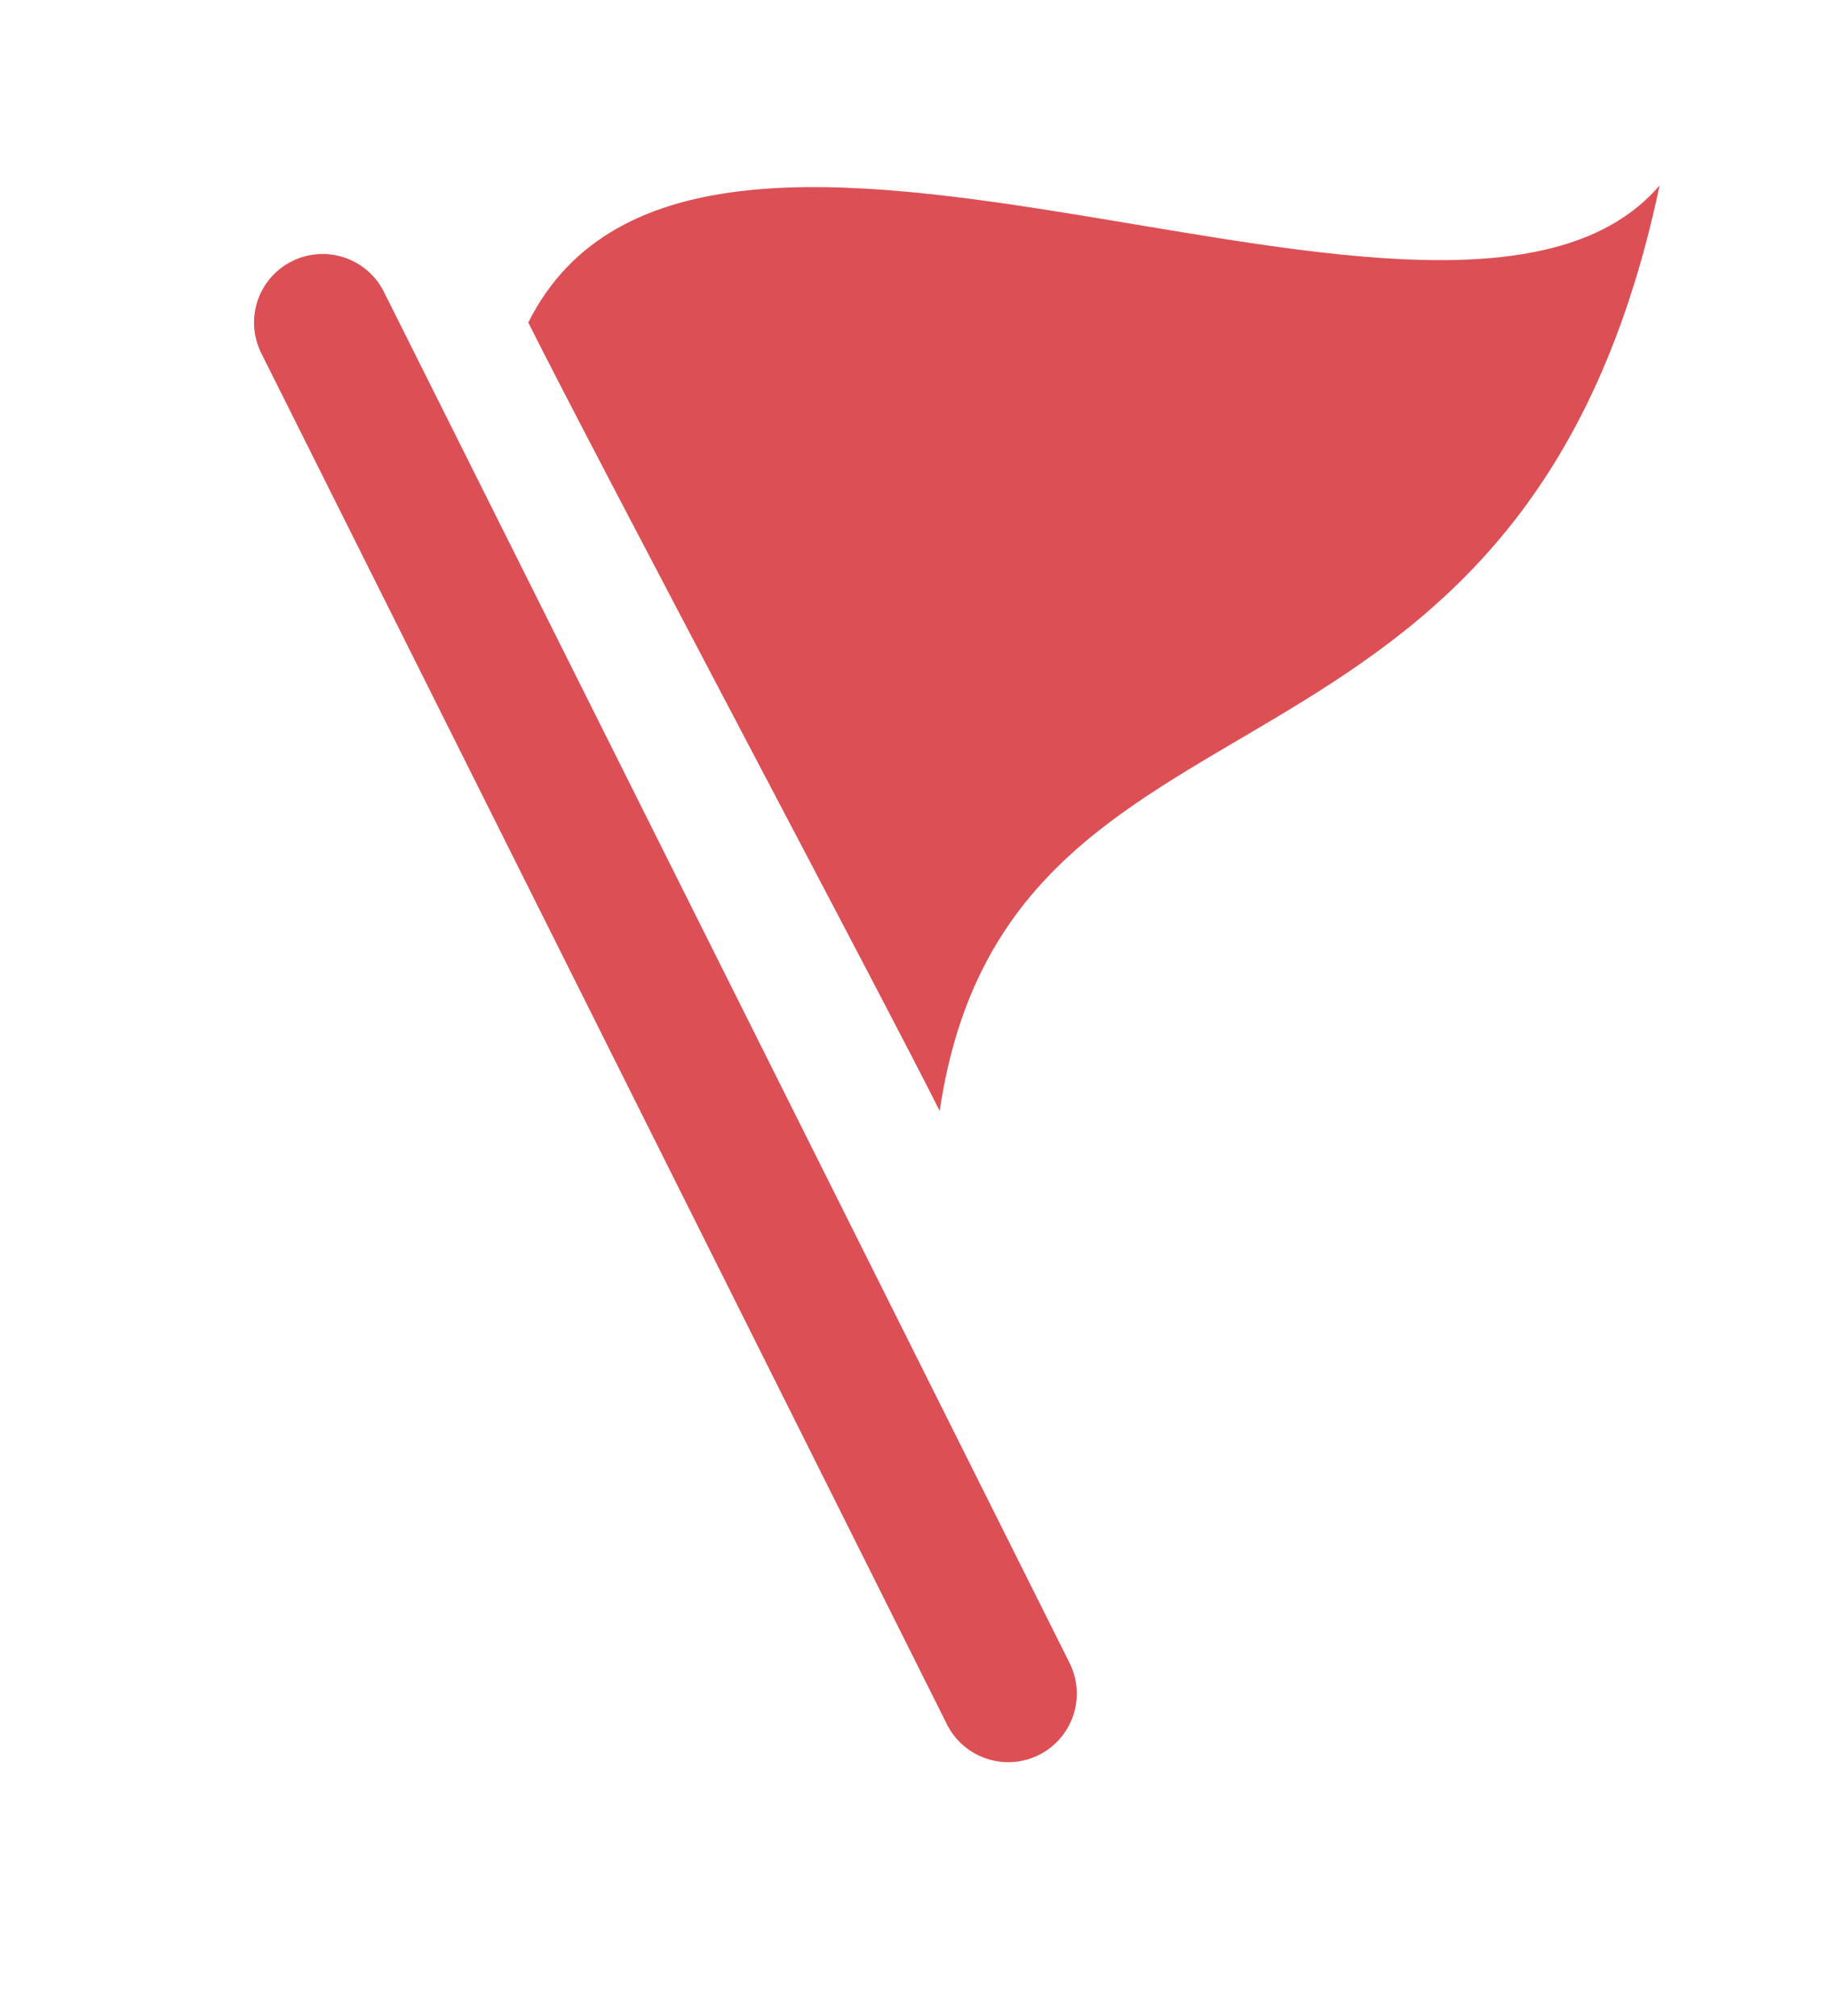 <svg xmlns="http://www.w3.org/2000/svg" width="26.705" height="29.409" viewBox="0 0 26.705 29.409">
  <g transform="translate(2.705 2.705)">
    <path fill="none" stroke="rgb(220,79,85)" stroke-linecap="round" stroke-linejoin="miter" stroke-width="2" d="M2 2l10 20"/>
    <path fill="rgb(220,79,85)" fill-rule="evenodd" d="M5 2c1 2 5.185 9.87 6 11.5 1-6.75 8.5-4 10.5-13.5-3 3.5-14-3-16.5 2z"/>
  </g>
</svg>
